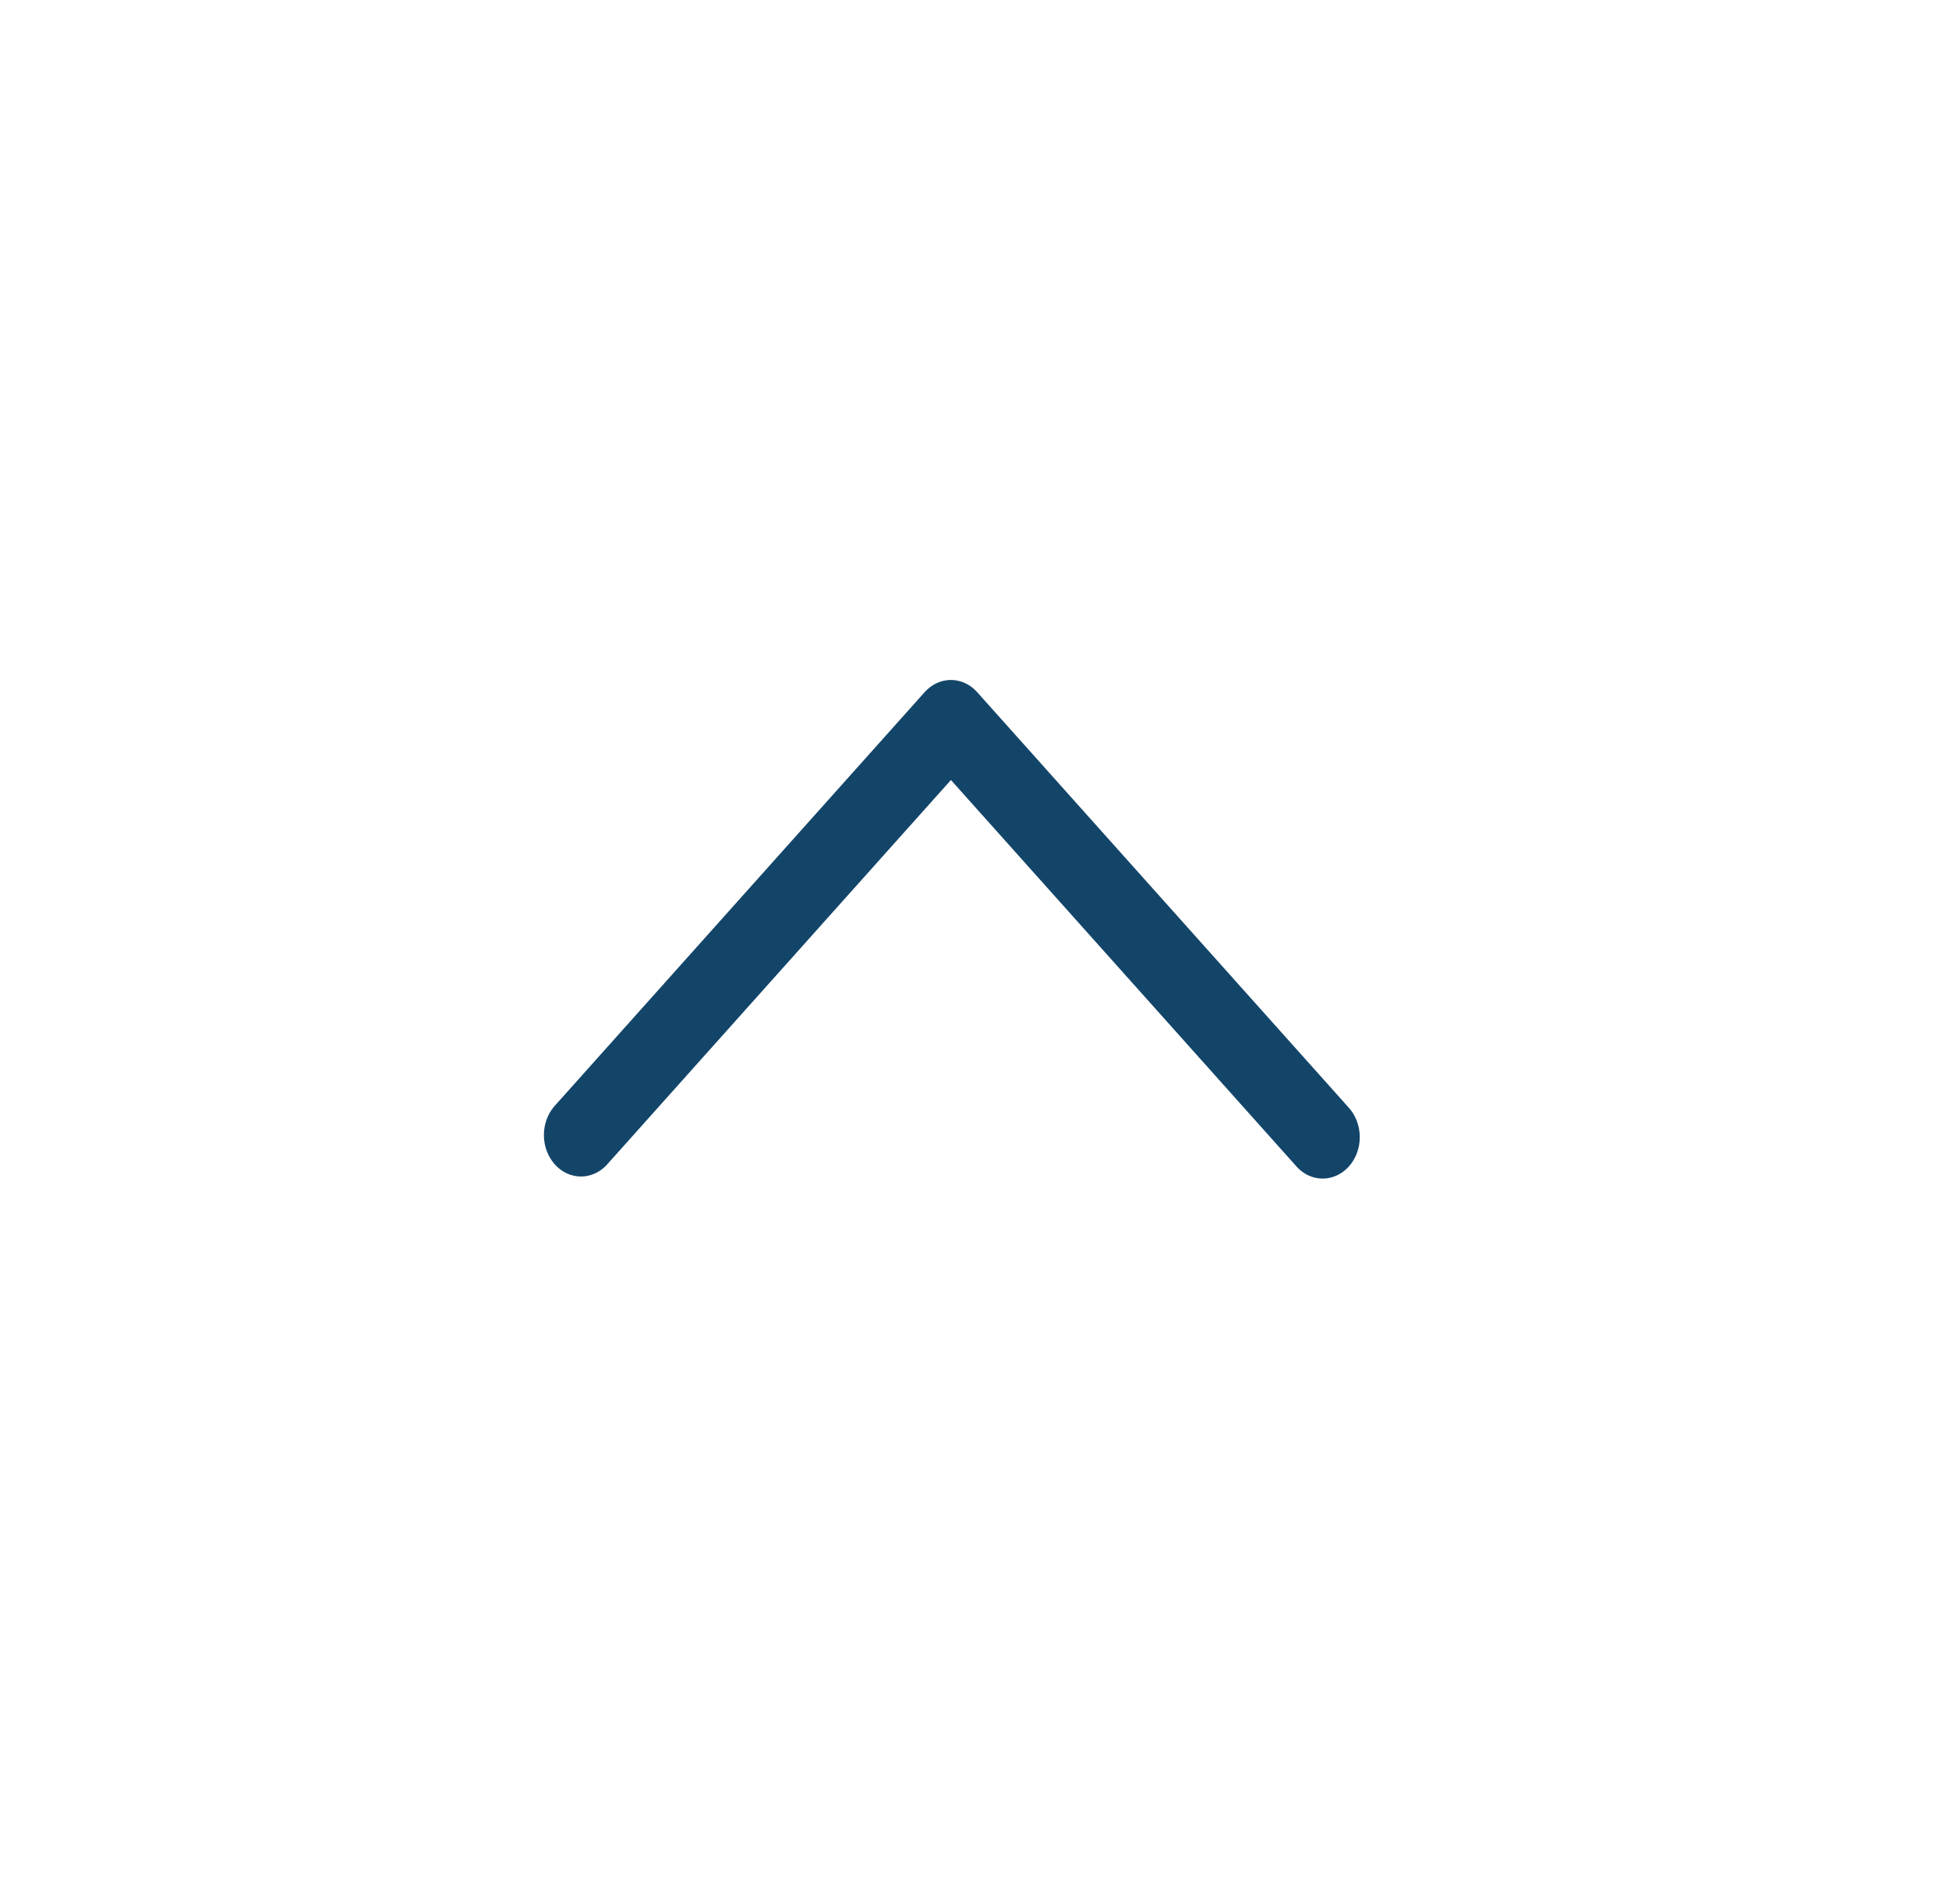 <svg width="43" height="42" viewBox="0 0 43 42" fill="none" xmlns="http://www.w3.org/2000/svg">
<path fill-rule="evenodd" clip-rule="evenodd" d="M20.401 15.268C20.555 15.096 20.763 15 20.98 15C21.196 15 21.404 15.096 21.558 15.268L29.74 24.416C29.82 24.5 29.884 24.601 29.929 24.713C29.974 24.825 29.998 24.946 30 25.069C30.002 25.192 29.982 25.314 29.941 25.428C29.899 25.542 29.838 25.645 29.76 25.732C29.683 25.819 29.59 25.887 29.488 25.933C29.386 25.979 29.277 26.002 29.167 26C29.058 25.998 28.949 25.971 28.849 25.921C28.748 25.871 28.658 25.799 28.583 25.709L20.98 17.207L13.376 25.709C13.221 25.87 13.016 25.958 12.804 25.954C12.592 25.95 12.389 25.854 12.24 25.686C12.09 25.519 12.004 25.293 12 25.056C11.996 24.819 12.075 24.589 12.22 24.416L20.401 15.268Z" fill="#134569"/>
</svg>
